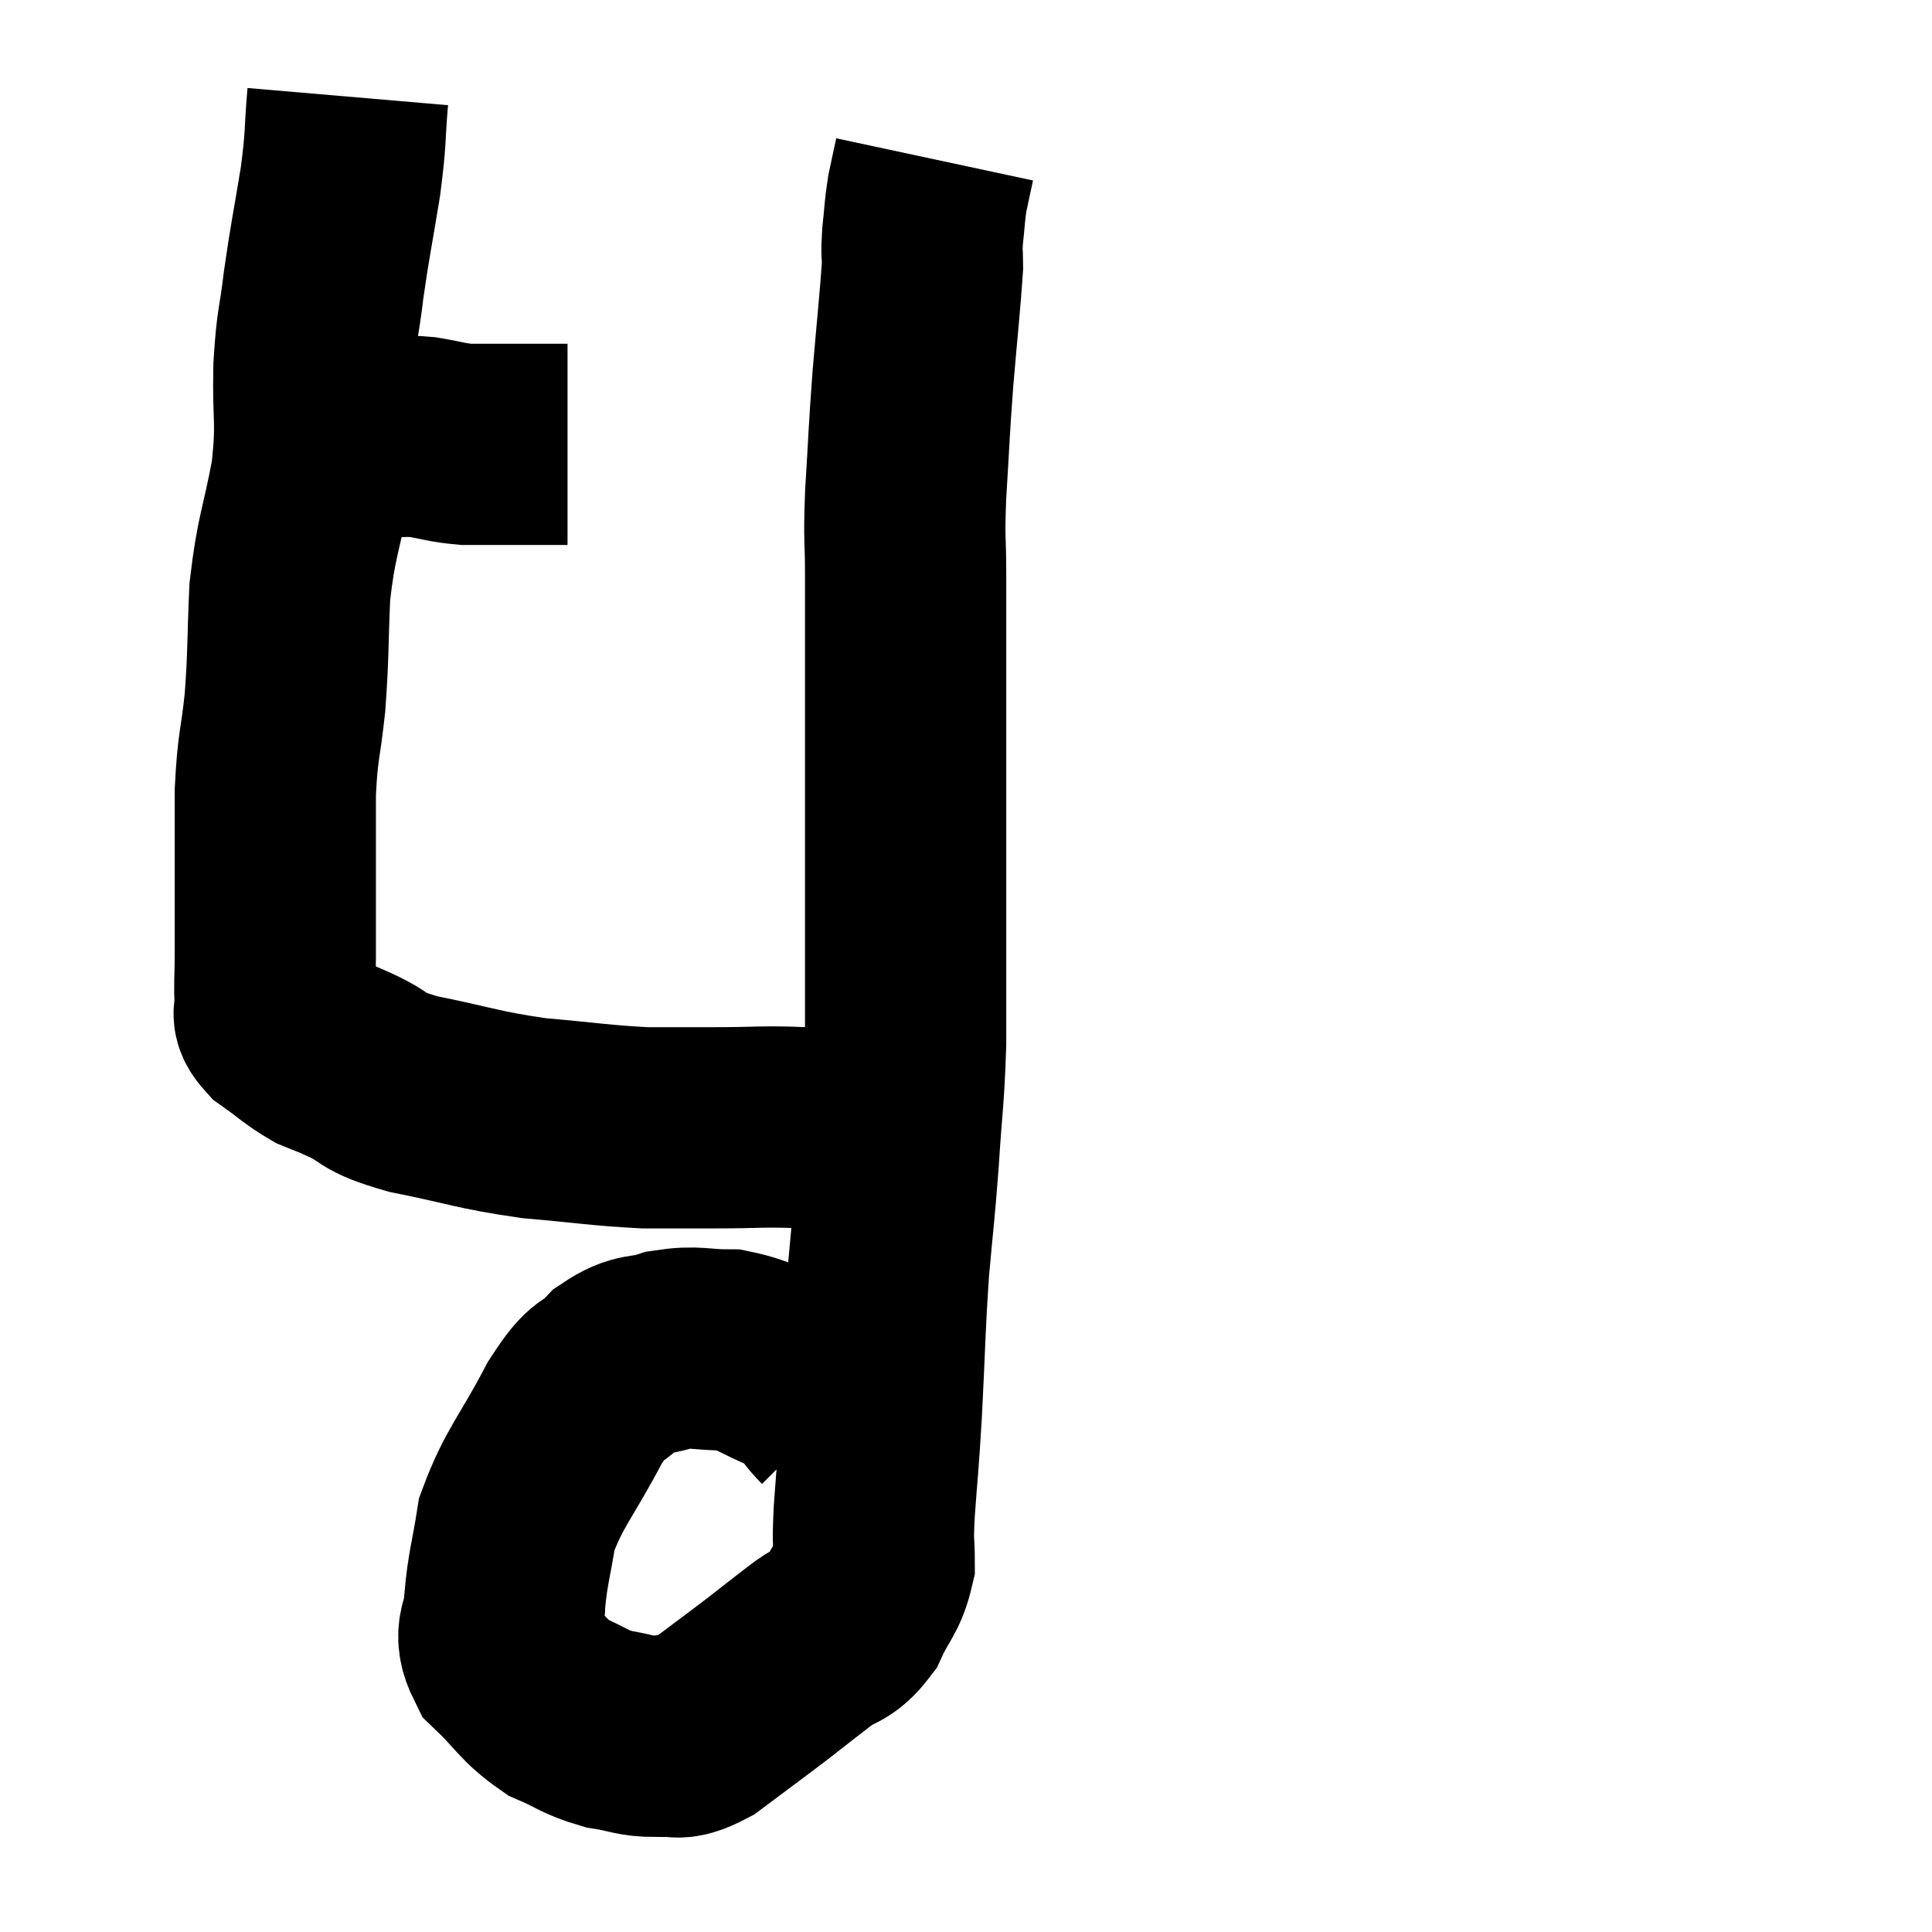 <svg width="48" height="48" viewBox="0 0 48 48" xmlns="http://www.w3.org/2000/svg"><path d="M 6.9 10.86 C 7.32 10.86, 7.095 10.86, 7.74 10.86 C 8.61 10.86, 8.79 10.86, 9.48 10.86 C 9.99 10.86, 9.975 10.815, 10.5 10.86 C 11.04 10.95, 11.085 10.995, 11.58 11.04 C 12.03 11.04, 12.09 11.04, 12.48 11.04 C 12.81 11.04, 12.81 11.04, 13.14 11.04 C 13.47 11.04, 13.56 11.04, 13.8 11.04 C 13.95 11.04, 14.025 11.04, 14.1 11.04 L 14.1 11.04" fill="none" stroke="black" stroke-width="5"></path><path d="M 8.64 2.4 C 8.55 3.45, 8.61 3.33, 8.46 4.5 C 8.25 5.79, 8.205 5.925, 8.04 7.08 C 7.92 8.1, 7.875 7.935, 7.8 9.12 C 7.77 10.47, 7.89 10.425, 7.74 11.82 C 7.47 13.26, 7.365 13.29, 7.2 14.7 C 7.14 16.08, 7.17 16.215, 7.08 17.46 C 6.96 18.57, 6.9 18.495, 6.84 19.68 C 6.84 20.94, 6.84 21.18, 6.84 22.2 C 6.84 22.98, 6.84 23.085, 6.84 23.76 C 6.84 24.33, 6.81 24.48, 6.84 24.9 C 6.9 25.17, 6.675 25.125, 6.96 25.44 C 7.47 25.8, 7.545 25.905, 7.98 26.16 C 8.34 26.31, 8.13 26.205, 8.7 26.46 C 9.48 26.82, 9.12 26.85, 10.26 27.18 C 11.76 27.48, 11.82 27.57, 13.26 27.78 C 14.64 27.9, 14.895 27.96, 16.02 28.02 C 16.89 28.02, 16.77 28.02, 17.76 28.02 C 18.87 28.02, 18.96 27.975, 19.98 28.02 C 20.91 28.11, 21.21 28.155, 21.84 28.2 C 22.17 28.2, 22.29 28.2, 22.5 28.2 C 22.59 28.2, 22.635 28.2, 22.68 28.2 L 22.68 28.2" fill="none" stroke="black" stroke-width="5"></path><path d="M 20.7 35.1 C 20.25 34.65, 20.445 34.59, 19.8 34.2 C 18.96 33.87, 18.915 33.705, 18.12 33.54 C 17.37 33.54, 17.31 33.435, 16.62 33.54 C 15.99 33.75, 15.945 33.57, 15.36 33.96 C 14.82 34.53, 14.91 34.125, 14.28 35.1 C 13.56 36.48, 13.275 36.69, 12.84 37.86 C 12.69 38.82, 12.615 38.955, 12.54 39.78 C 12.54 40.47, 12.21 40.5, 12.54 41.16 C 13.2 41.79, 13.215 41.97, 13.86 42.42 C 14.49 42.69, 14.505 42.78, 15.12 42.96 C 15.72 43.05, 15.75 43.14, 16.32 43.14 C 16.86 43.05, 16.71 43.32, 17.4 42.96 C 18.24 42.33, 18.39 42.225, 19.08 41.7 C 19.62 41.28, 19.65 41.25, 20.16 40.86 C 20.64 40.5, 20.73 40.65, 21.12 40.14 C 21.42 39.48, 21.57 39.465, 21.72 38.82 C 21.72 38.19, 21.675 38.505, 21.72 37.56 C 21.81 36.3, 21.81 36.555, 21.9 35.04 C 21.99 33.27, 21.975 33.06, 22.08 31.5 C 22.2 30.15, 22.215 30.195, 22.32 28.8 C 22.41 27.36, 22.455 27.315, 22.5 25.92 C 22.5 24.57, 22.5 24.66, 22.5 23.22 C 22.5 21.69, 22.5 21.585, 22.5 20.16 C 22.5 18.84, 22.5 18.99, 22.5 17.52 C 22.5 15.9, 22.5 15.585, 22.5 14.28 C 22.5 13.29, 22.455 13.515, 22.5 12.3 C 22.59 10.86, 22.575 10.845, 22.68 9.42 C 22.8 8.01, 22.86 7.485, 22.92 6.6 C 22.92 6.24, 22.89 6.33, 22.92 5.88 C 22.98 5.34, 22.965 5.28, 23.04 4.8 C 23.13 4.38, 23.175 4.17, 23.22 3.96 C 23.22 3.96, 23.22 3.96, 23.22 3.96 C 23.22 3.96, 23.22 3.96, 23.22 3.96 L 23.22 3.96" fill="none" stroke="black" stroke-width="5"></path></svg>